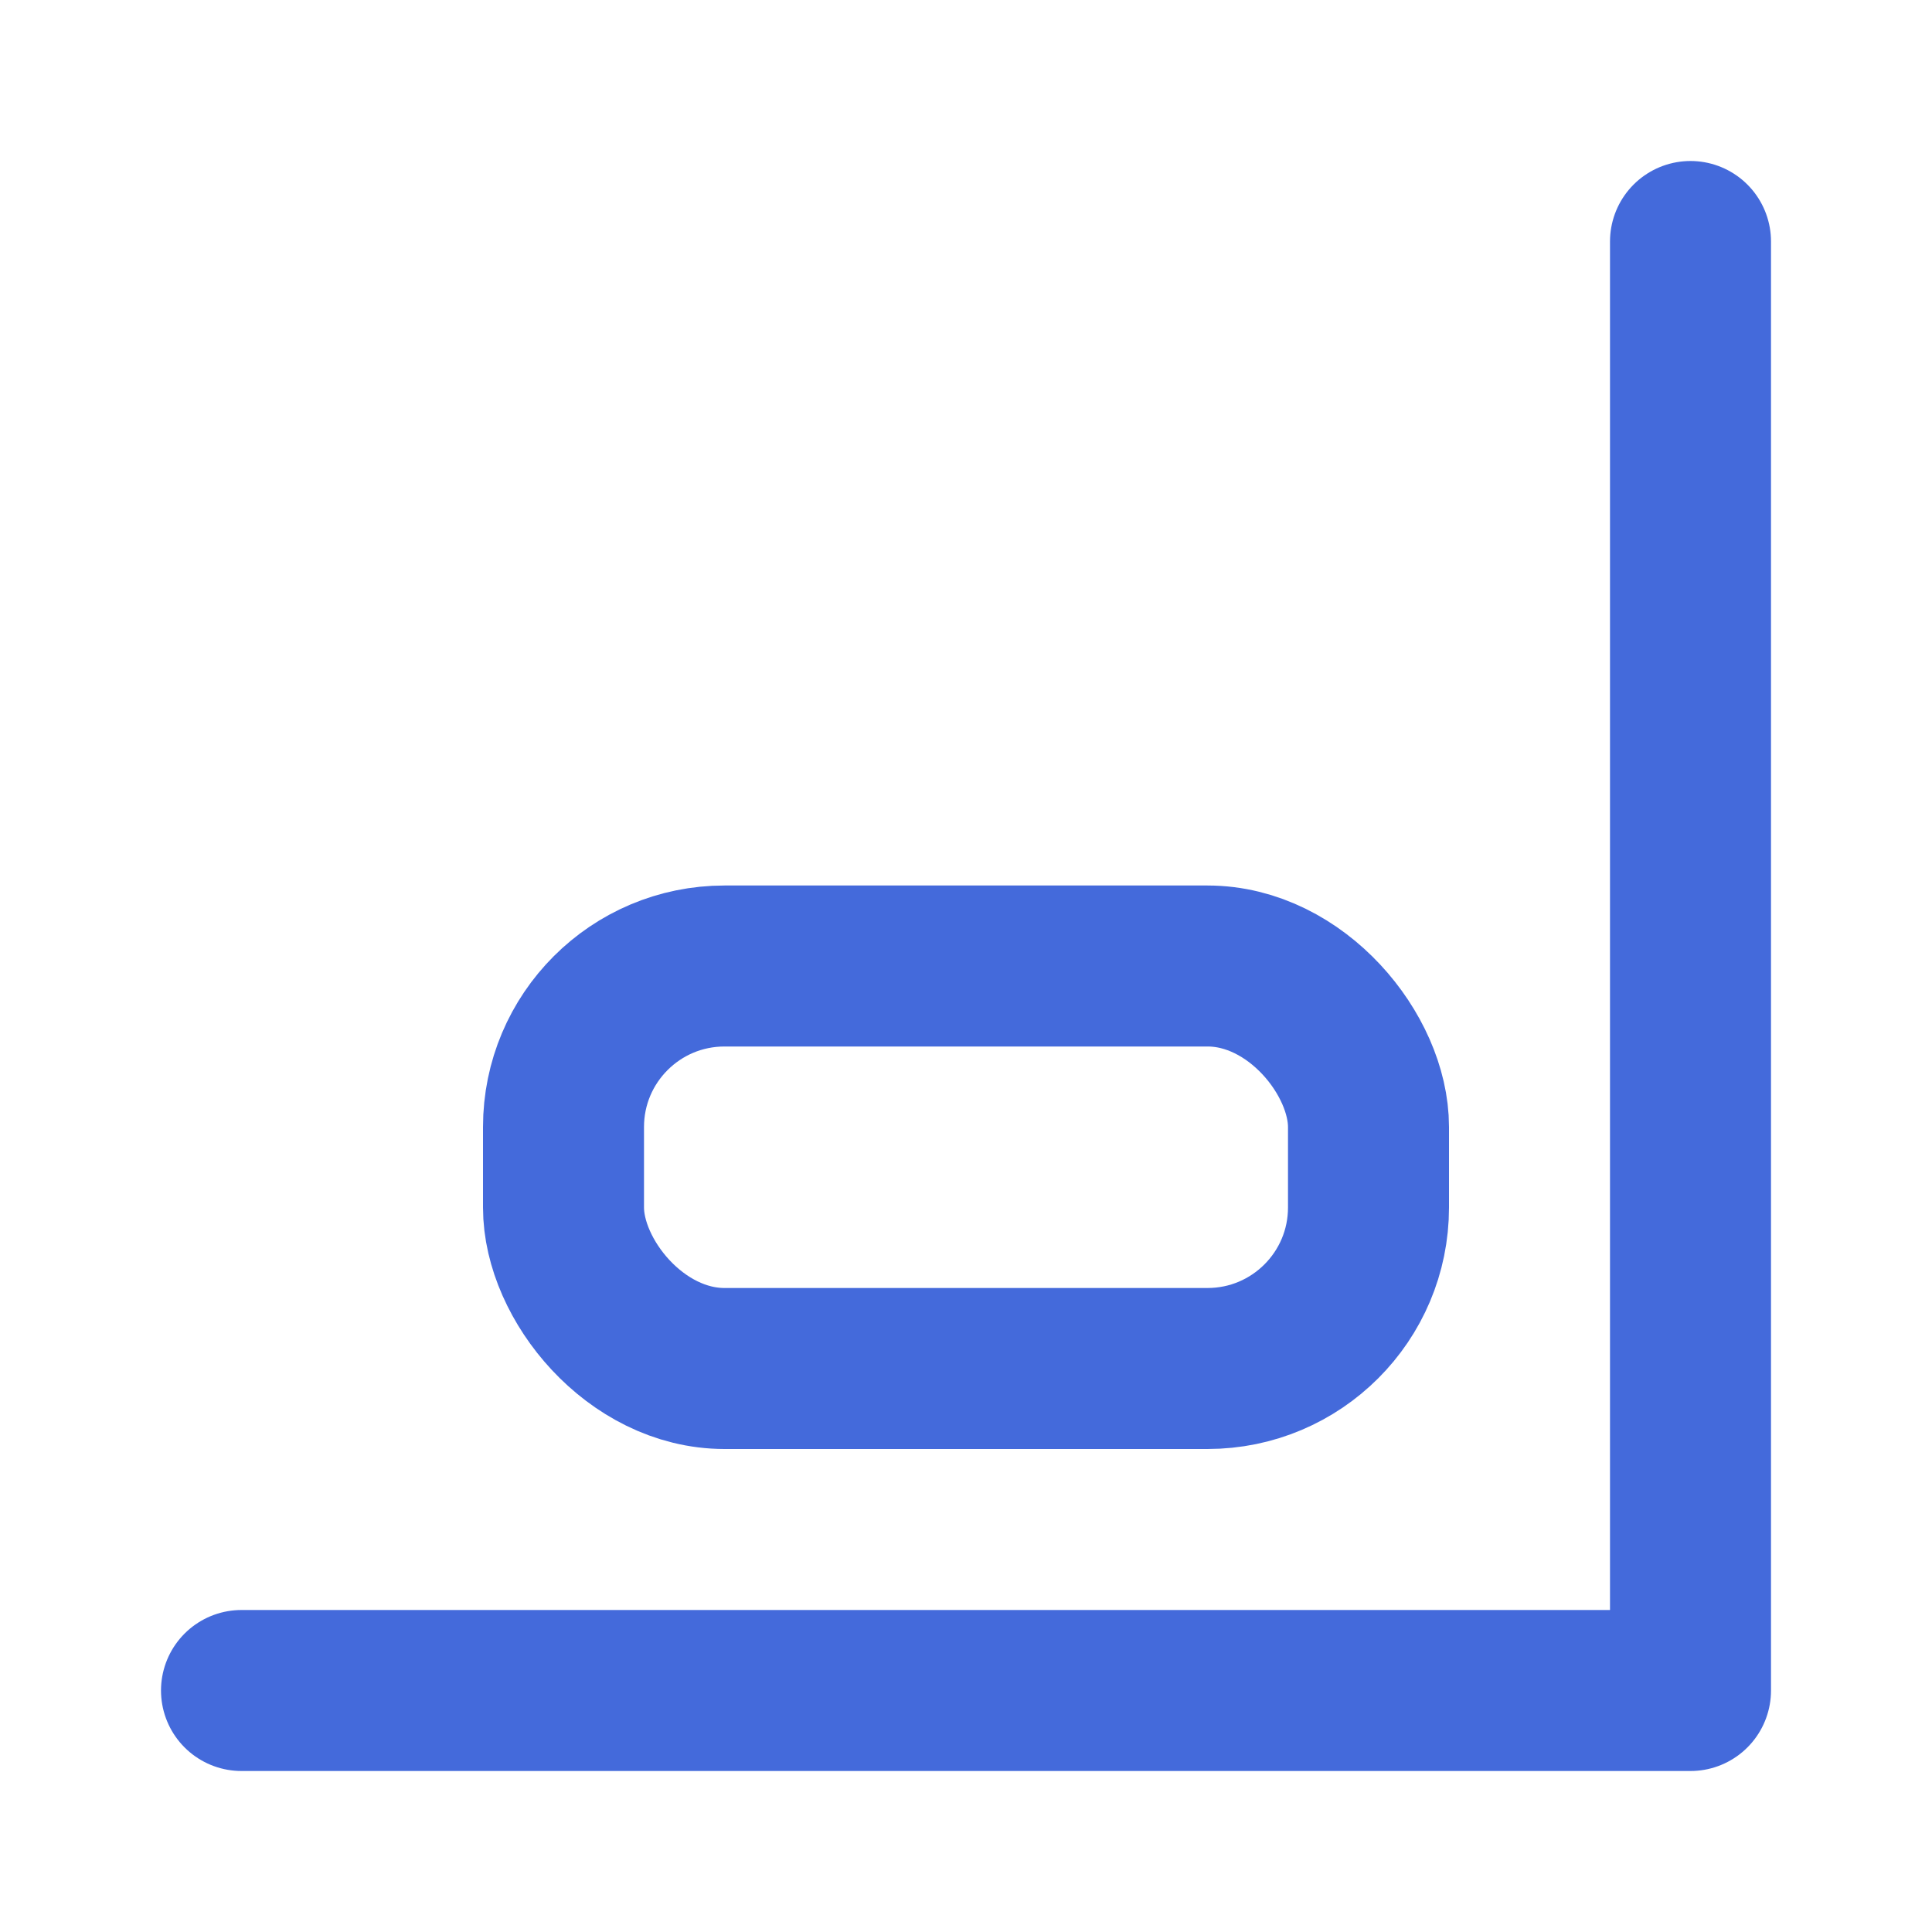 <svg width="24" height="24" viewBox="0 0 24 24" fill="none" xmlns="http://www.w3.org/2000/svg" stroke="#446adb" stroke-width="2" stroke-linecap="round" stroke-linejoin="round" class="feather">
<path d="M21 3V21H3"/>
<rect x="17" y="17" width="10" height="5" rx="2" transform="rotate(-180 17 17)"/>
</svg>
